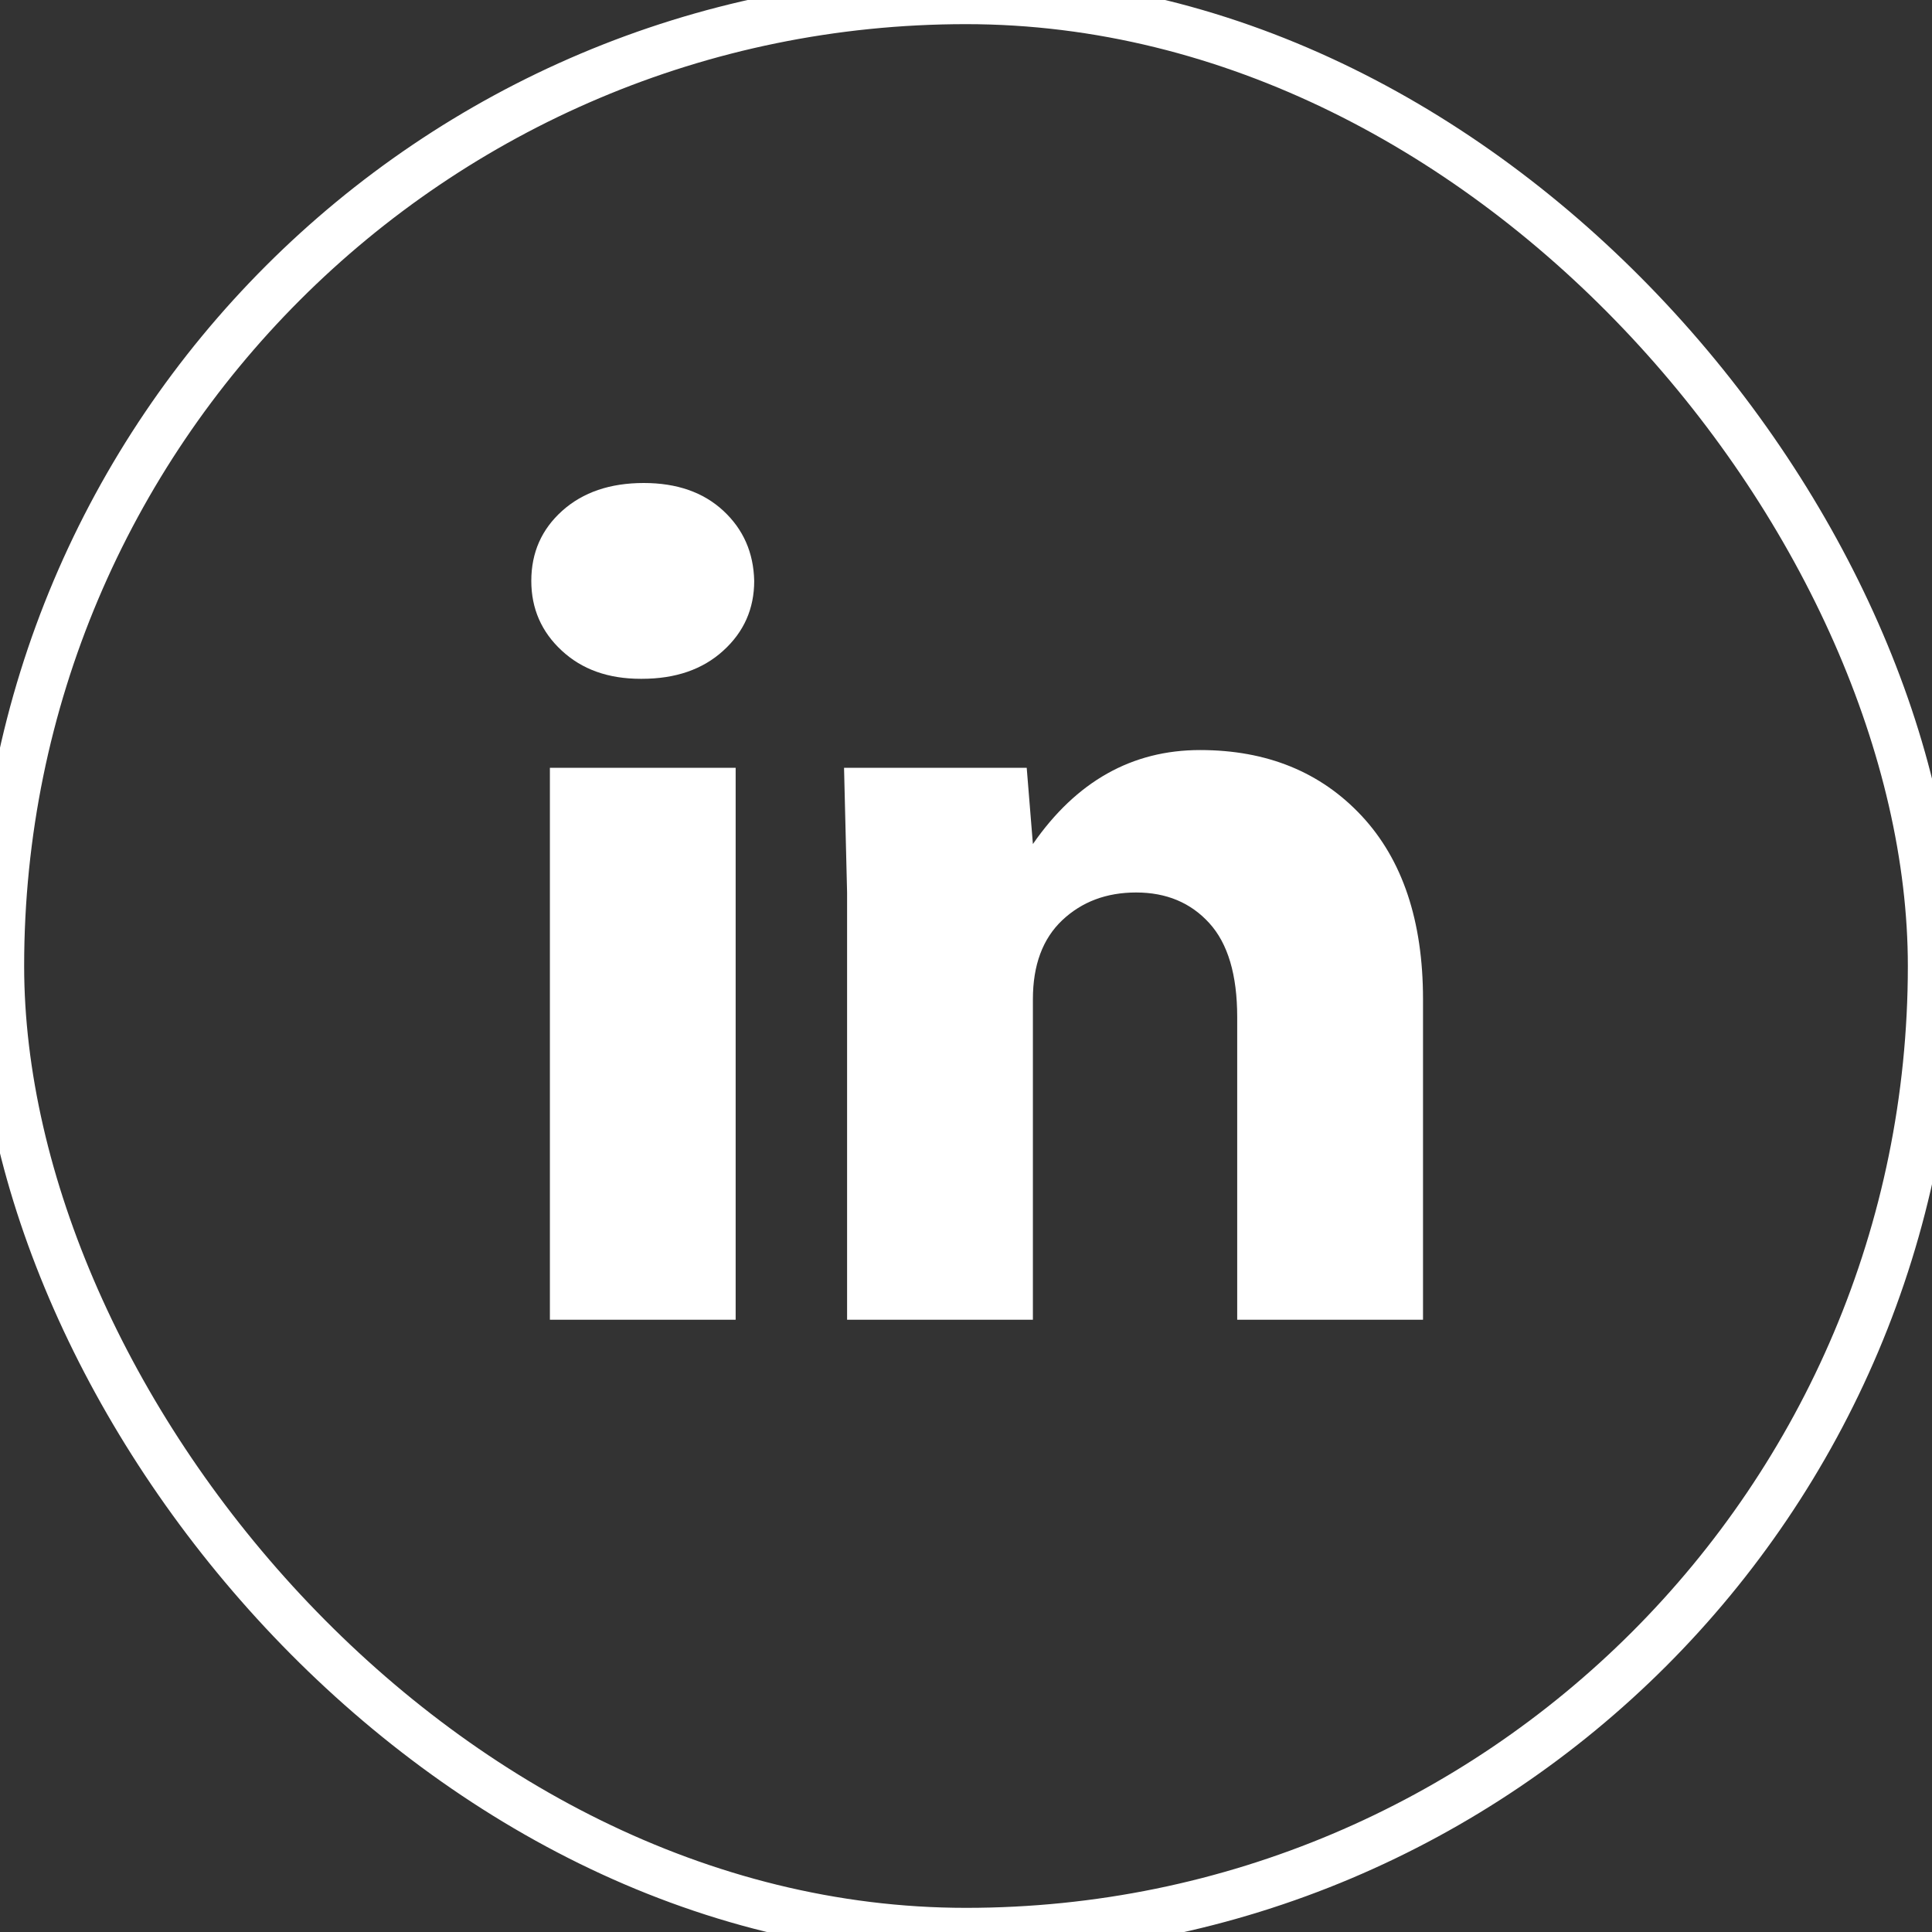 <?xml version="1.0" encoding="UTF-8" standalone="no"?>
<svg width="40px" height="40px" viewBox="0 0 40 40" version="1.1" xmlns="http://www.w3.org/2000/svg" xmlns:xlink="http://www.w3.org/1999/xlink" xmlns:sketch="http://www.bohemiancoding.com/sketch/ns">
    <rect x="0" y="0" width="40" height="40" fill="#333333" stroke="none"/>
    <!-- Generator: Sketch 3.4 (15575) - http://www.bohemiancoding.com/sketch -->
    <title>Rectangle 28 Copy 11 + Imported Layers</title>
    <desc>Created with Sketch.</desc>
    <defs></defs>
    <g id="Landing" stroke="none" stroke-width="1" fill="none" fill-rule="evenodd" sketch:type="MSPage">
        <g id="Live" sketch:type="MSArtboardGroup" transform="translate(-1184, -465)">
            <g id="Rectangle-28-Copy-11-+-Imported-Layers" sketch:type="MSLayerGroup" transform="translate(1184, 465)">
                <g sketch:type="MSShapeGroup">
                    <g>
                        <rect id="Rectangle-28-Copy-11" stroke="#FFFFFF" x="0" y="0" width="40" height="40" rx="40"></rect>
                        <path d="M13.288,14.054 L13.265,14.054 C12.595,14.054 12.051,13.861 11.631,13.471 C11.211,13.083 11,12.601 11,12.027 C11,11.44 11.214,10.957 11.642,10.574 C12.069,10.192 12.631,10 13.329,10 C14.014,10 14.562,10.192 14.975,10.574 C15.388,10.957 15.602,11.44 15.615,12.027 C15.615,12.601 15.403,13.083 14.975,13.471 C14.548,13.861 13.985,14.054 13.288,14.054 L13.288,14.054 Z M11.385,15.897 L15.231,15.897 L15.231,27.324 L11.385,27.324 L11.385,15.897 Z M21.385,27.324 L21.385,20.689 C21.385,19.98 21.588,19.434 21.994,19.051 C22.4,18.669 22.909,18.478 23.522,18.478 C24.149,18.478 24.654,18.69 25.038,19.113 C25.423,19.536 25.615,20.185 25.615,21.058 L25.615,27.324 L29.462,27.324 L29.462,20.689 C29.462,19.066 29.038,17.799 28.191,16.891 C27.343,15.983 26.228,15.529 24.846,15.529 C23.437,15.529 22.283,16.178 21.385,17.475 L21.257,15.897 L17.475,15.897 L17.538,18.478 L17.538,27.324 L21.385,27.324 L21.385,27.324 Z" id="Imported-Layers" fill="#FFFFFF"></path>
                    </g>
                </g>
            </g>
        </g>
    </g>
</svg>
